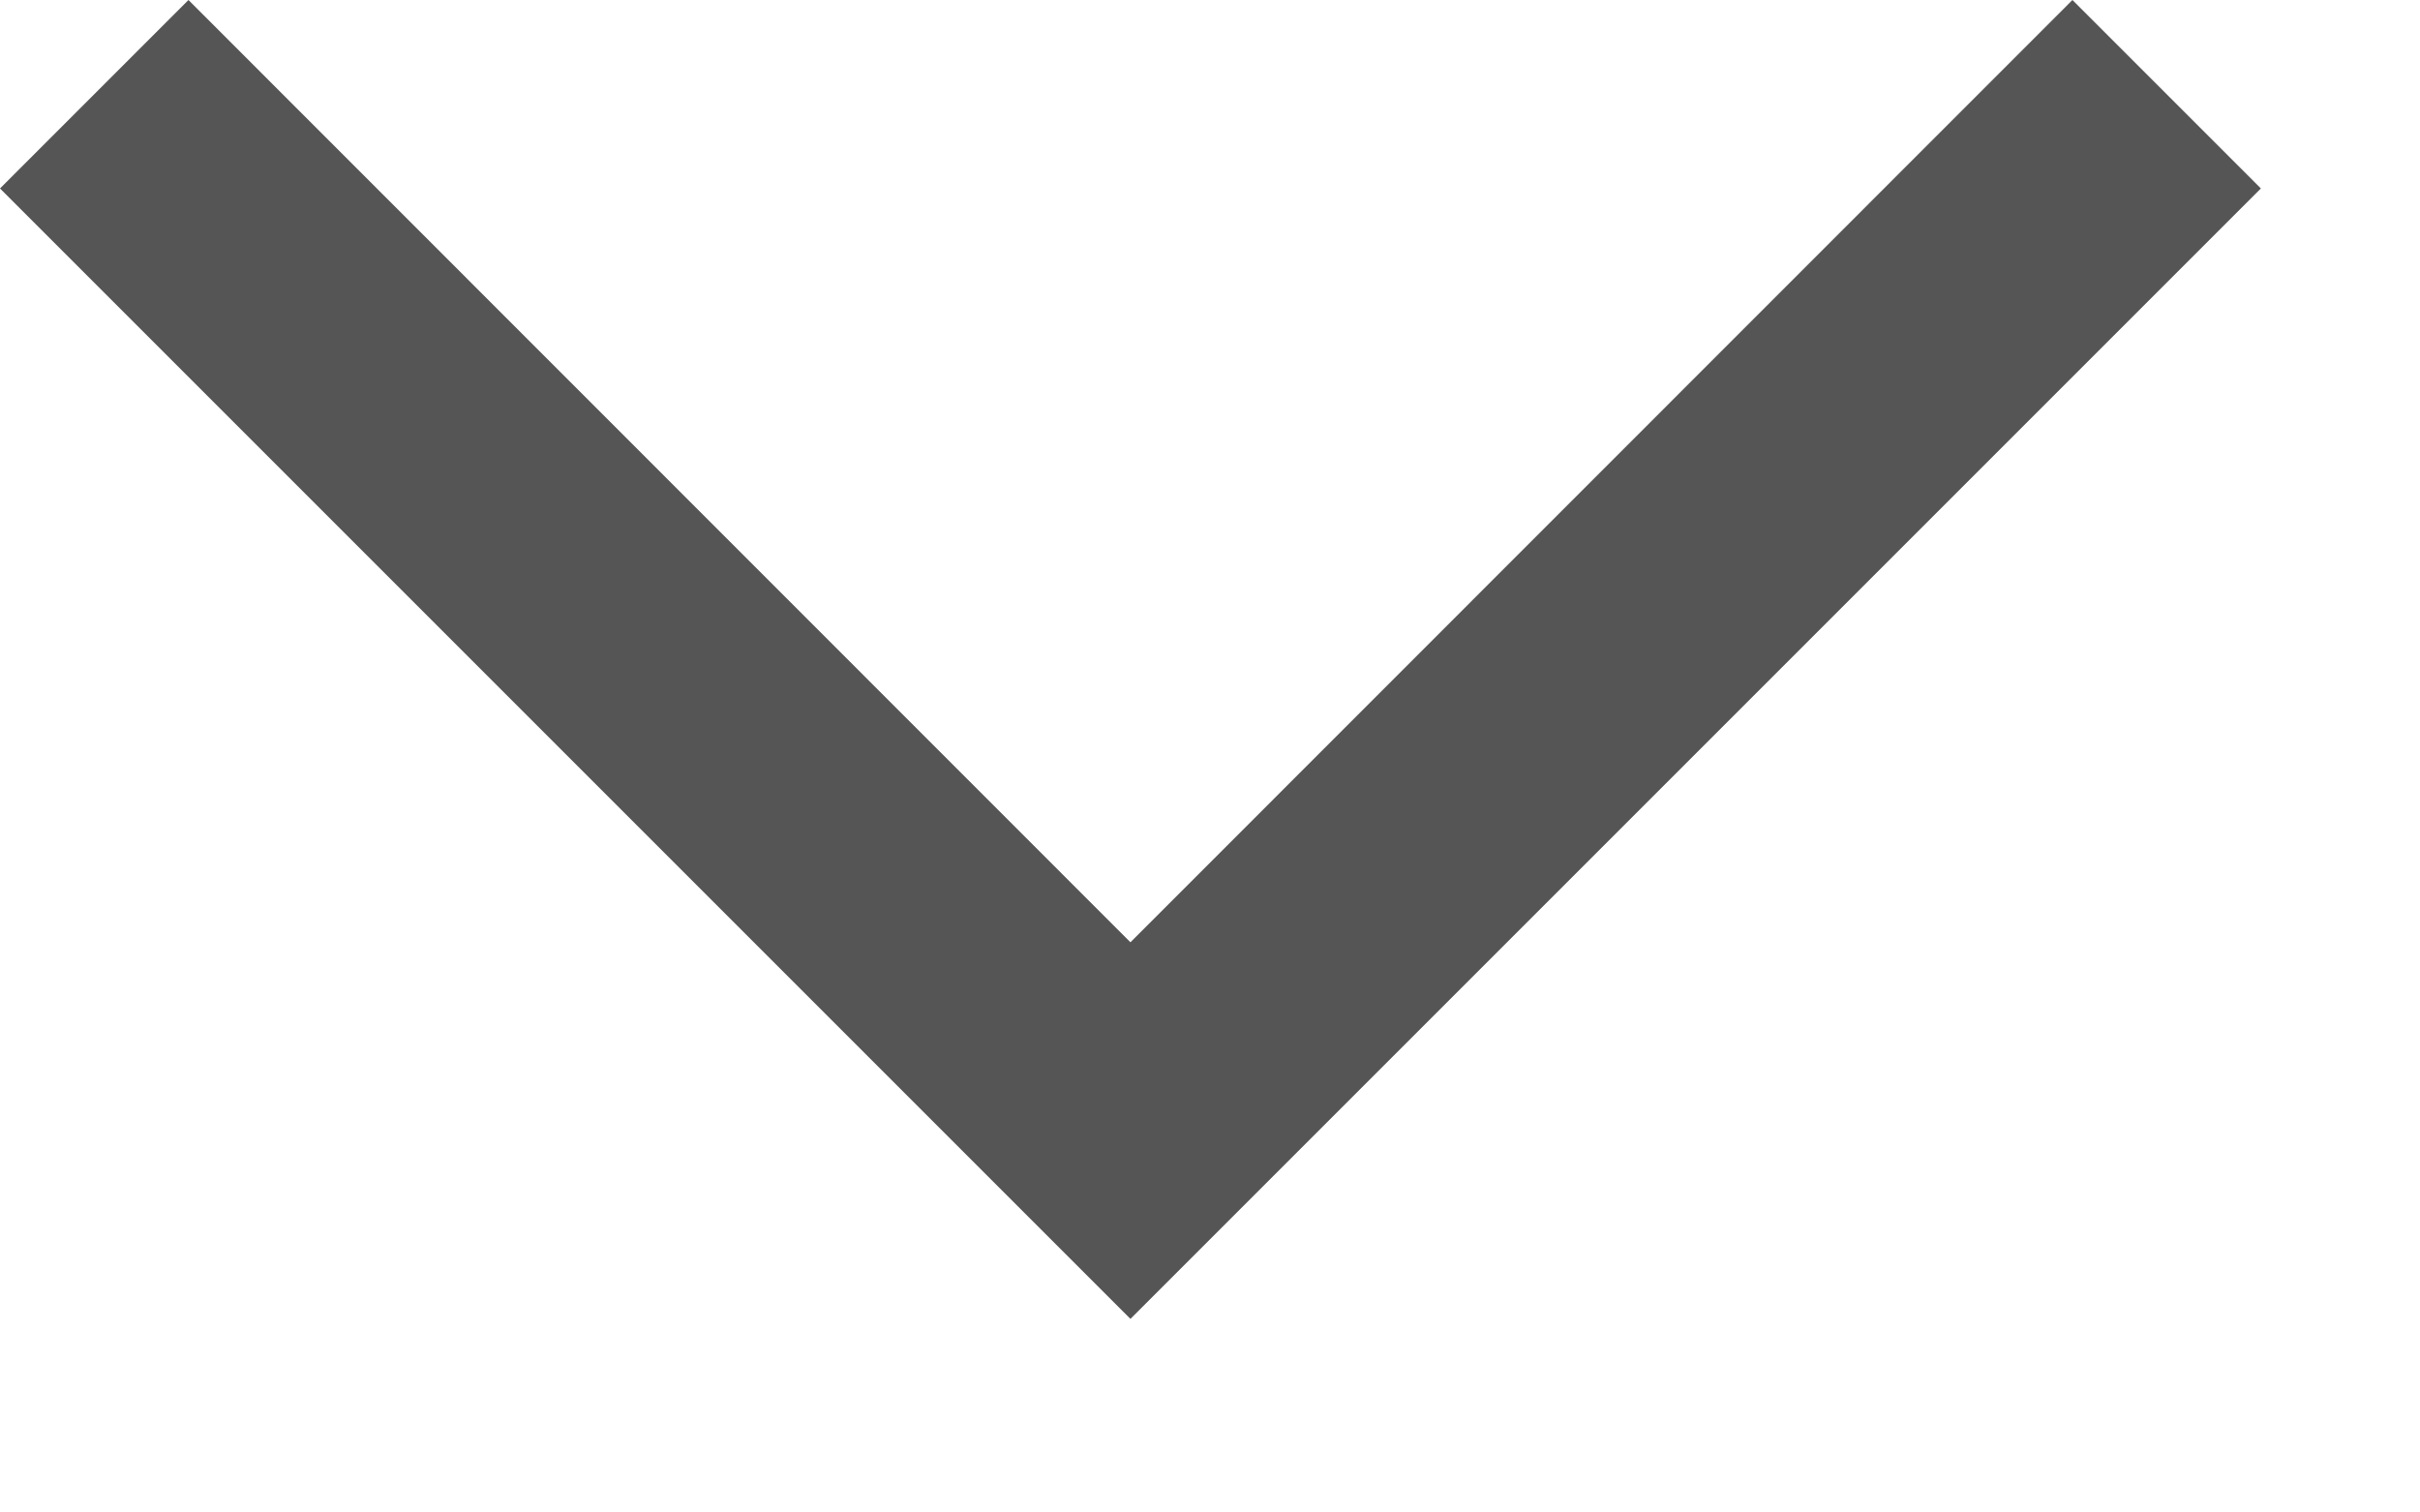 <svg width="8" height="5" viewBox="0 0 8 5" fill="none" xmlns="http://www.w3.org/2000/svg">
<path d="M0 0.623L3.737 4.36L7.474 0.623L6.851 -1.4782e-05L3.737 3.115L0.623 -1.4782e-05L0 0.623Z" fill="#555555"/>
</svg>
